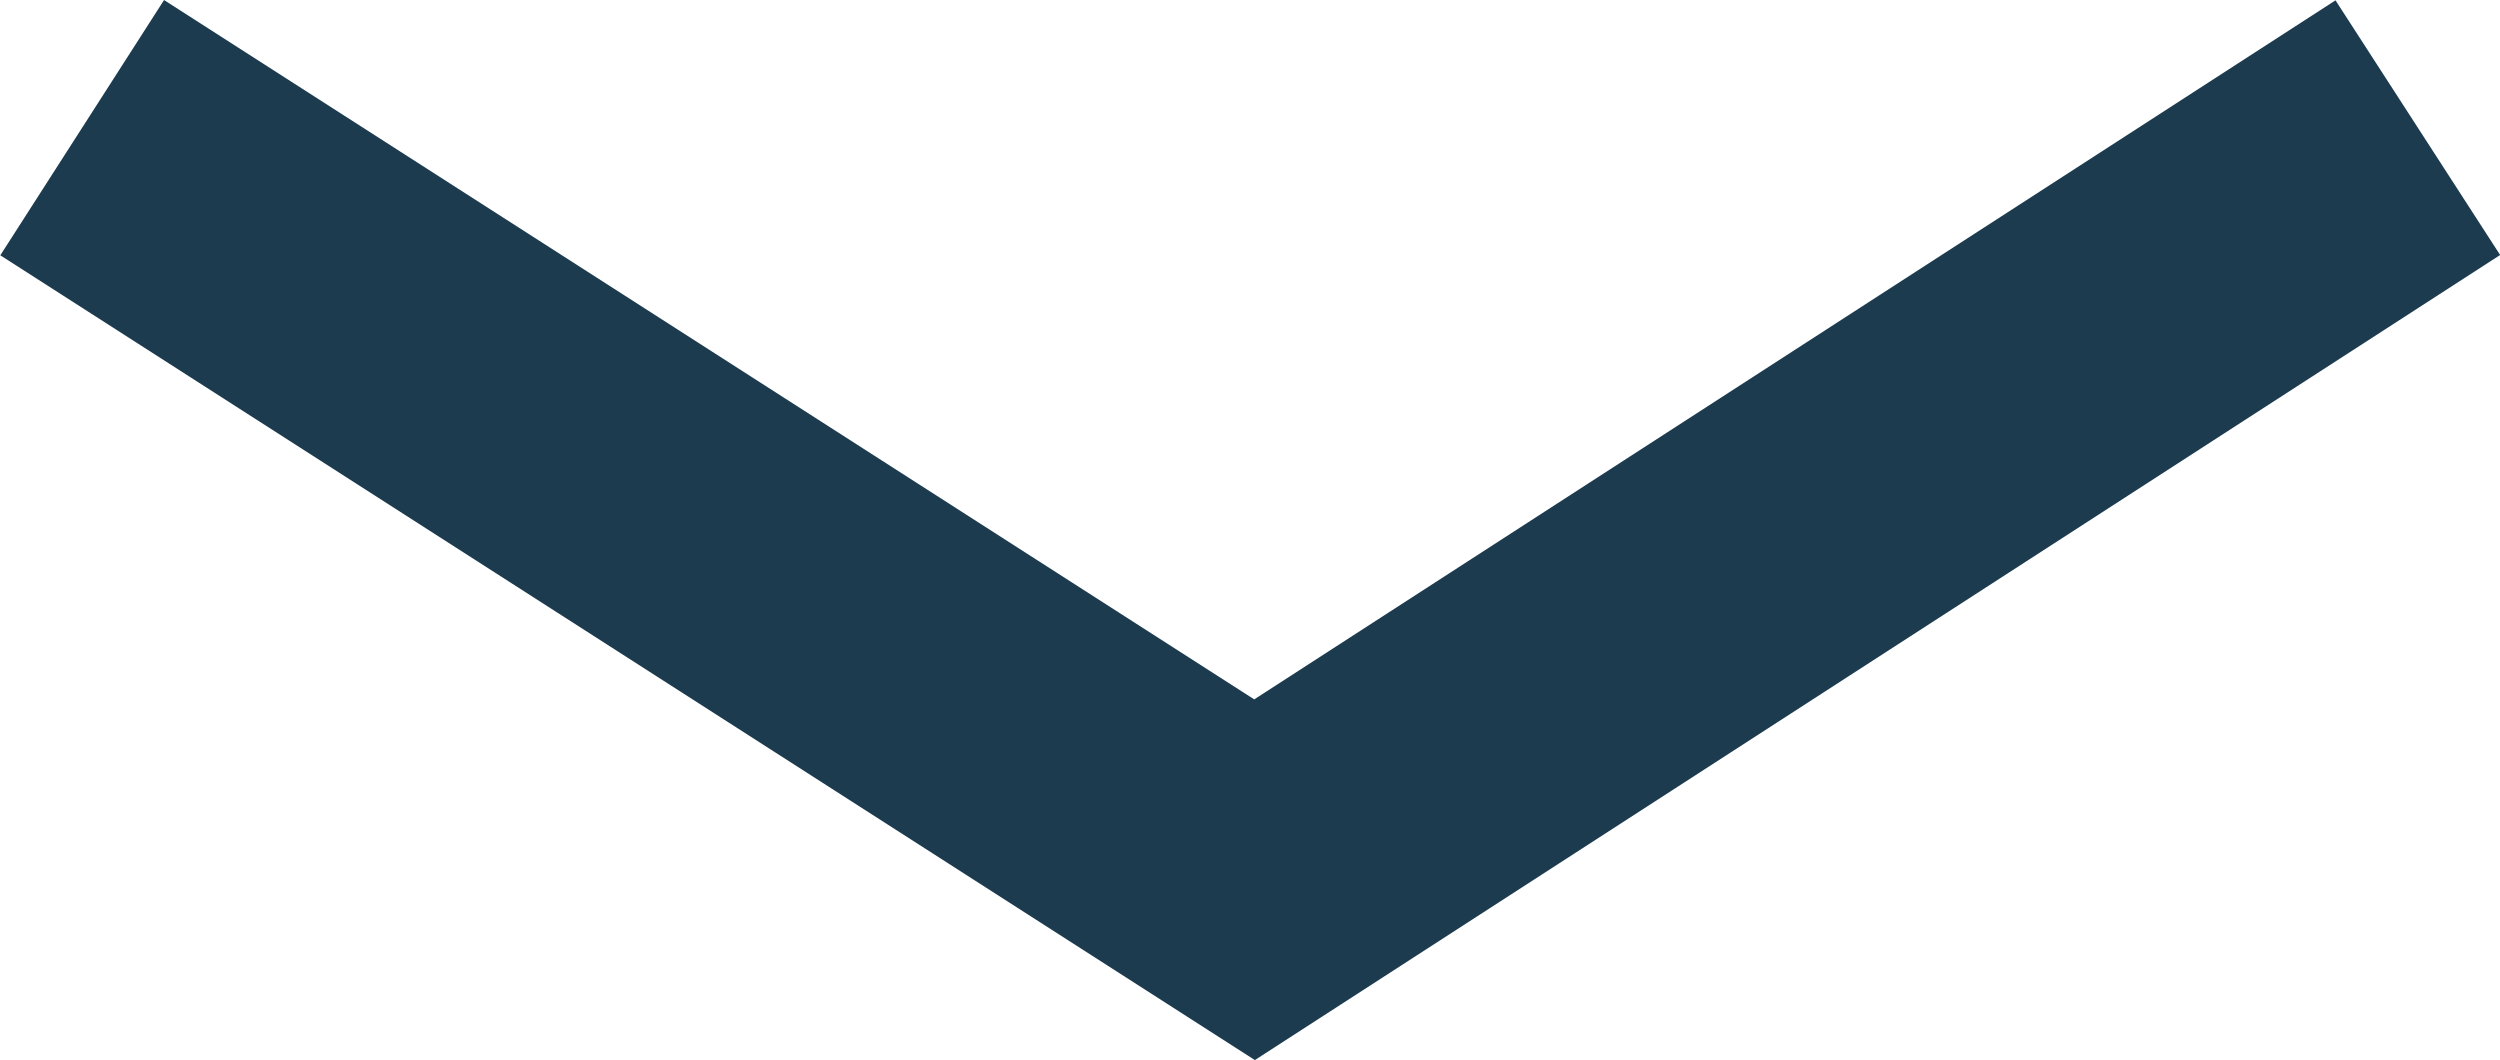 <svg xmlns="http://www.w3.org/2000/svg" viewBox="-842.698 -5.421 8.244 3.496"><defs><style>.a{fill:none;stroke:#1C3B4F;}</style></defs><path class="a" d="M6608.934-59l3.866,2.48,3.836-2.48" transform="translate(-7451.361 54)"/></svg>
